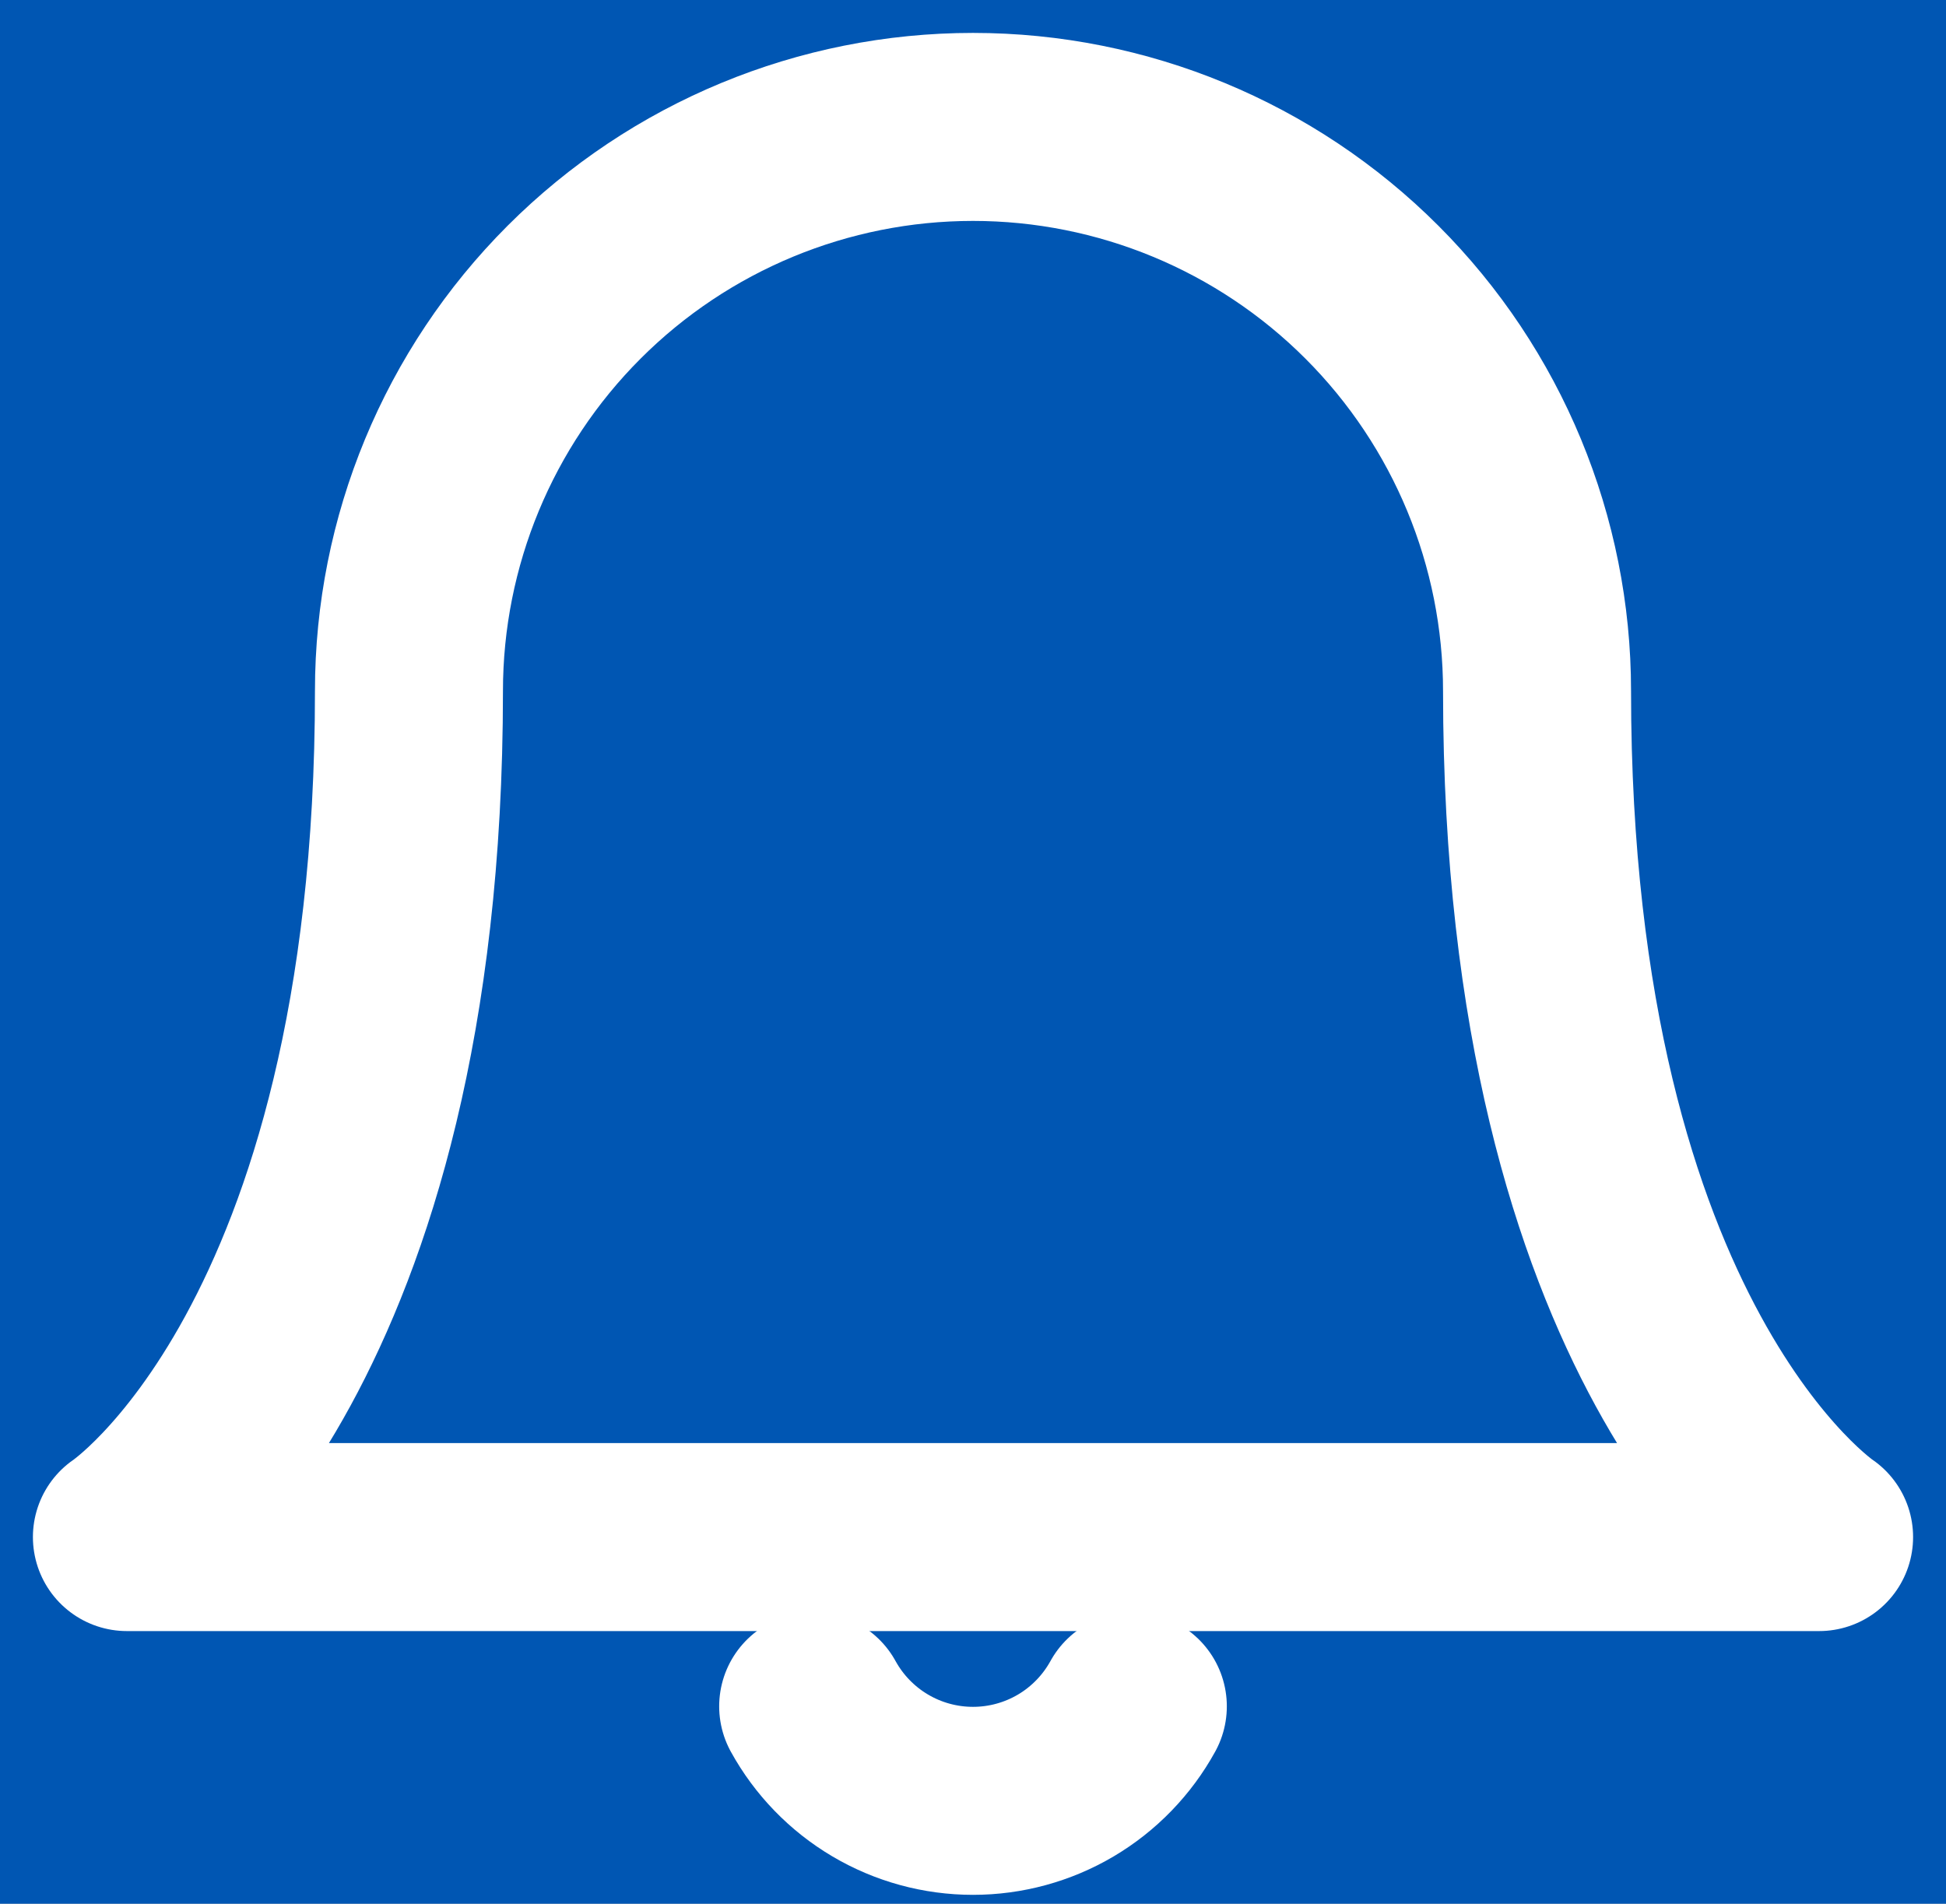 <svg width="46" height="45" viewBox="0 0 46 45" fill="none" xmlns="http://www.w3.org/2000/svg">
<rect width="46" height="45" fill="#1E1E1E"/>
<g clip-path="url(#clip0_0_1)">
<rect width="1441" height="5964" transform="translate(-1168 -3014)" fill="white"/>
<rect x="-1167" y="-370" width="1440" height="632" fill="#0056B3"/>
<path d="M9.667 16.333C9.667 12.797 11.071 9.406 13.572 6.905C16.072 4.405 19.464 3 23 3C26.536 3 29.928 4.405 32.428 6.905C34.929 9.406 36.333 12.797 36.333 16.333C36.333 31.889 43 36.333 43 36.333H3C3 36.333 9.667 31.889 9.667 16.333Z" stroke="white" stroke-width="4.444" stroke-linecap="round" stroke-linejoin="round"/>
<path d="M19.222 40.334C19.594 41.01 20.141 41.575 20.806 41.968C21.47 42.361 22.228 42.568 23 42.568C23.772 42.568 24.53 42.361 25.195 41.968C25.859 41.575 26.406 41.01 26.778 40.334" stroke="white" stroke-width="4.444" stroke-linecap="round" stroke-linejoin="round"/>
</g>
<defs>
<clipPath id="clip0_0_1">
<rect width="1441" height="5964" fill="white" transform="translate(-1168 -3014)"/>
</clipPath>
</defs>
</svg>
